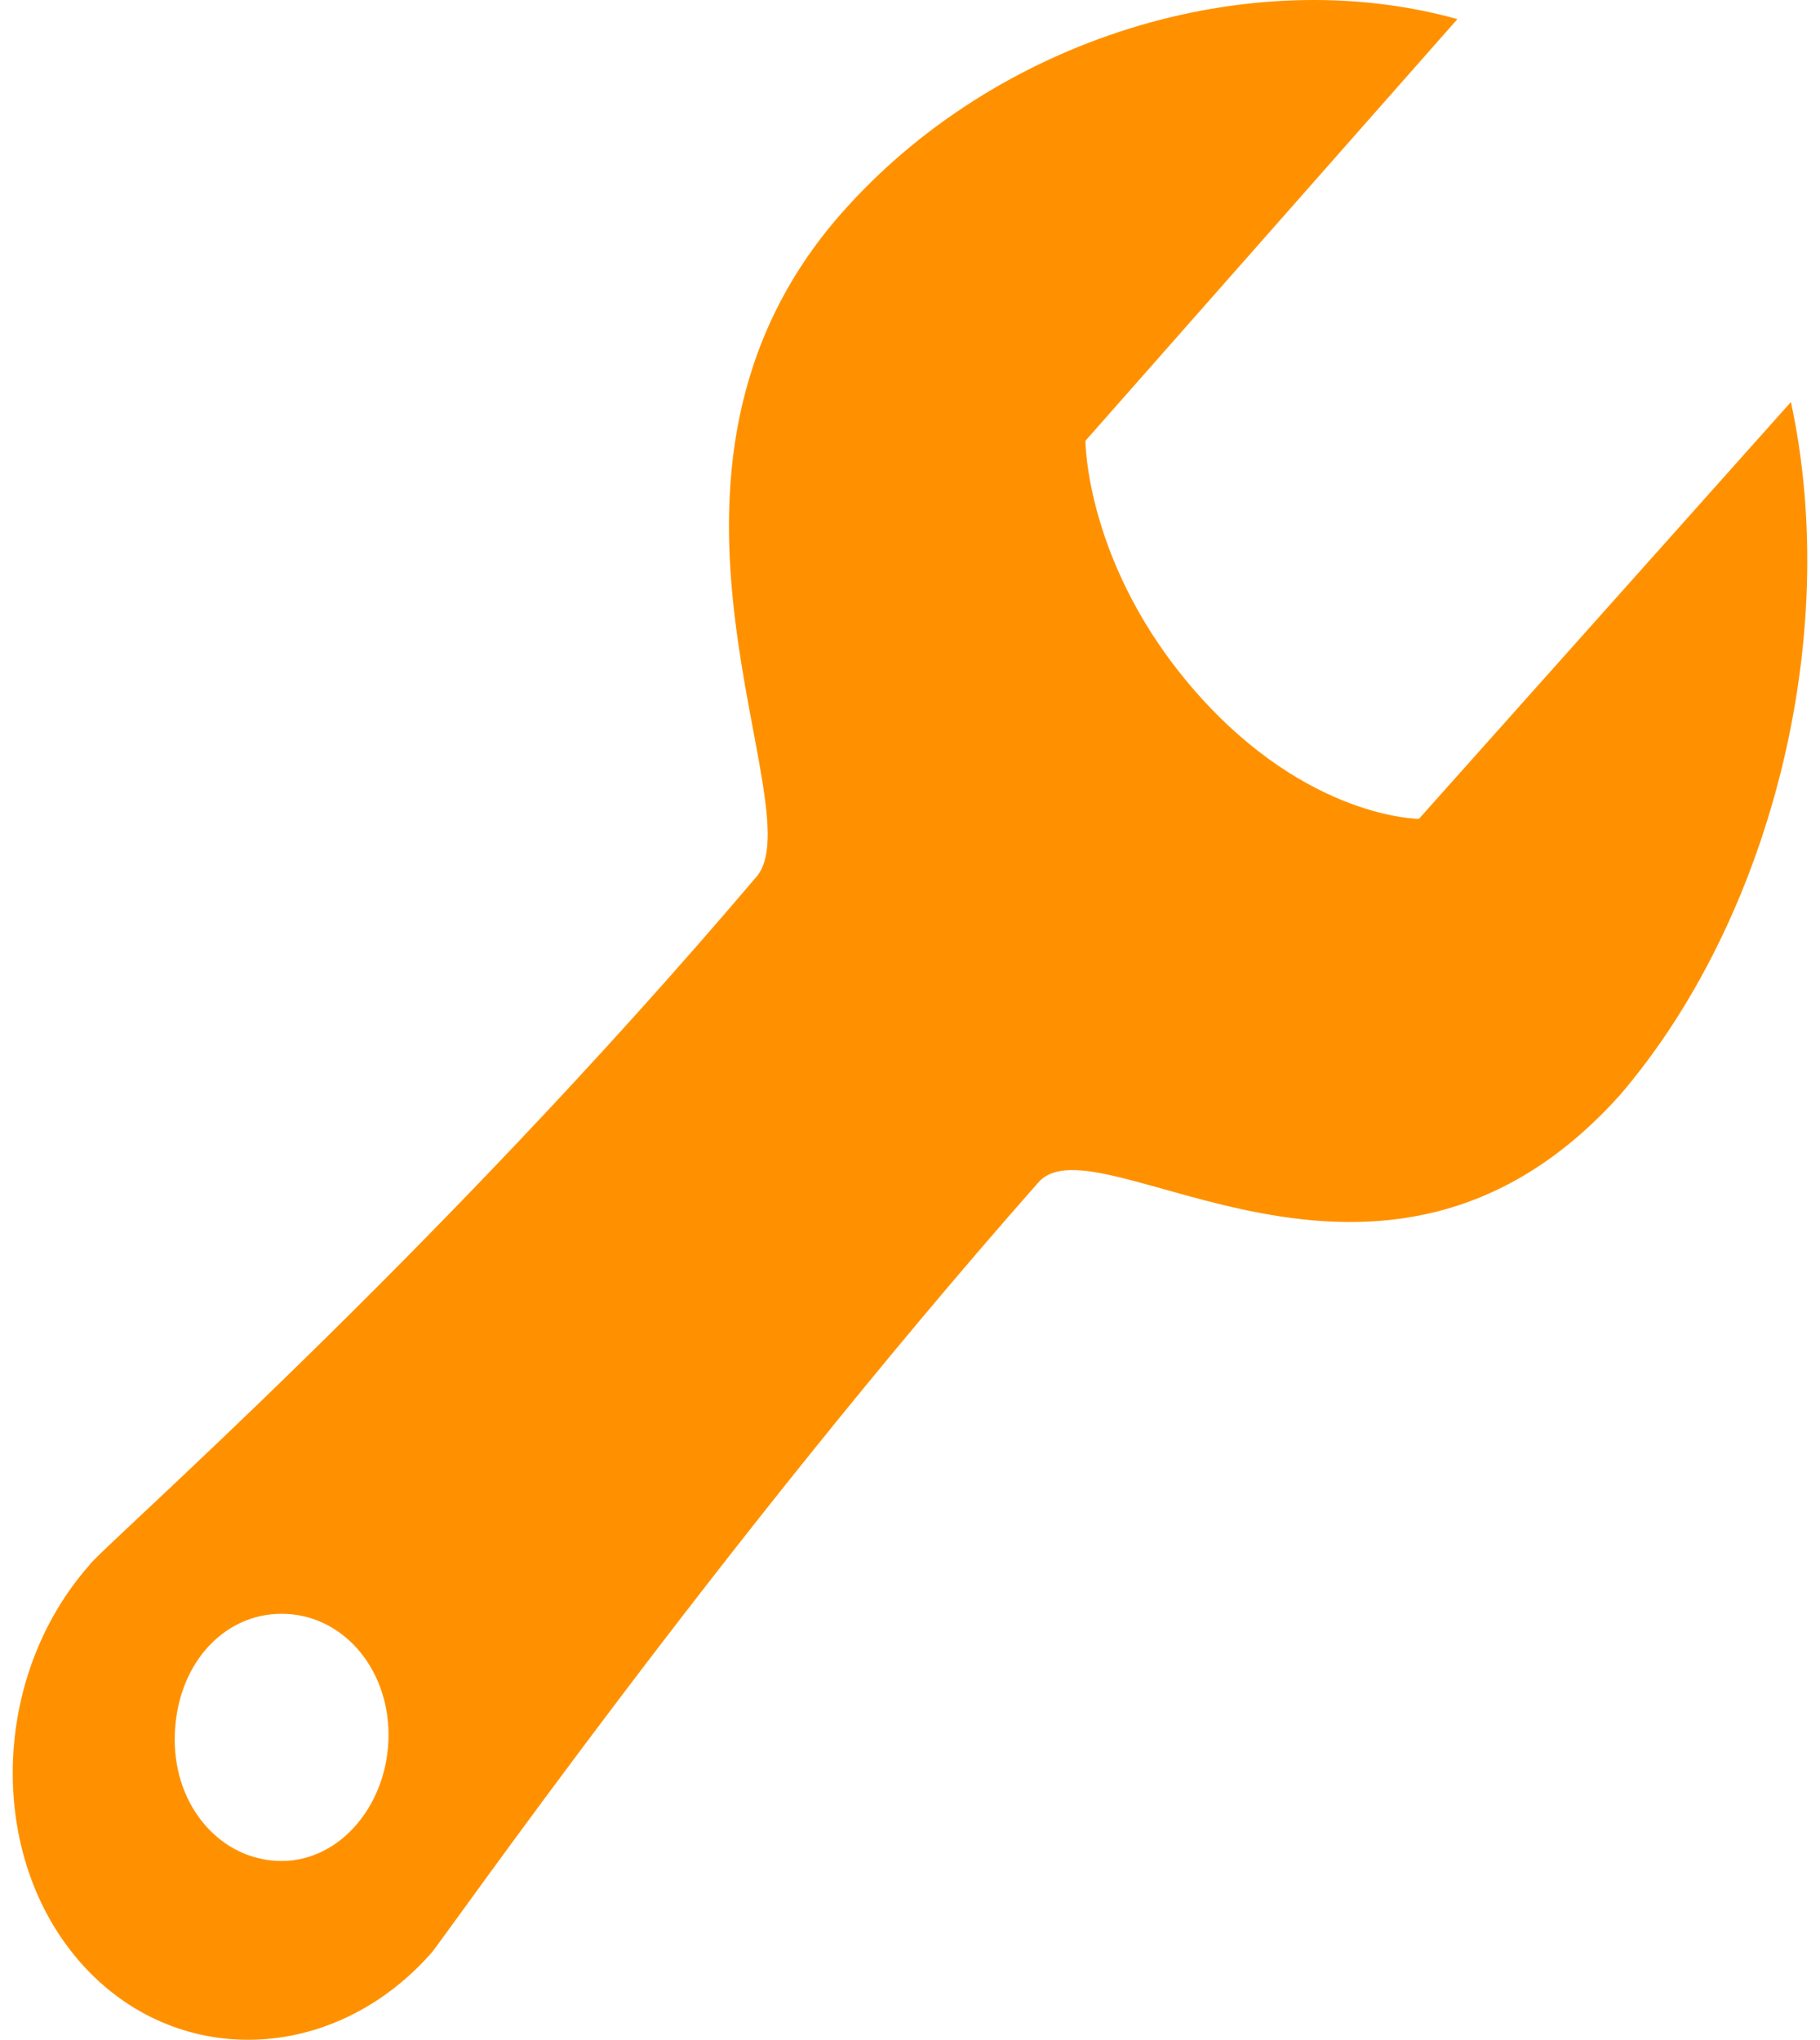 <svg width="116" height="130" viewBox="0 0 116 130" fill="none" xmlns="http://www.w3.org/2000/svg">
<path d="M114.146 25.621L90.437 52.187C90.437 52.187 83.352 52.187 76.267 44.156C69.182 36.124 69.182 28.092 69.182 28.092L92.89 1.217C79.537 -2.49 63.459 2.453 53.649 13.573C38.933 30.255 52.014 51.569 48.199 55.894C27.488 80.298 6.232 98.833 5.687 99.76C-0.58 106.865 -0.853 118.294 5.142 125.09C11.137 131.886 21.22 131.577 27.488 124.472C28.305 123.546 45.746 98.524 66.184 75.356C69.999 71.031 87.985 86.785 103.245 69.795C112.783 58.674 117.416 40.758 114.146 25.621ZM17.95 118.603C14.135 118.603 11.137 115.205 11.137 110.88C11.137 106.247 14.135 102.849 17.95 102.849C21.765 102.849 24.763 106.247 24.763 110.571C24.763 114.896 21.765 118.603 17.95 118.603Z" fill="#FF9100"/>
</svg>
